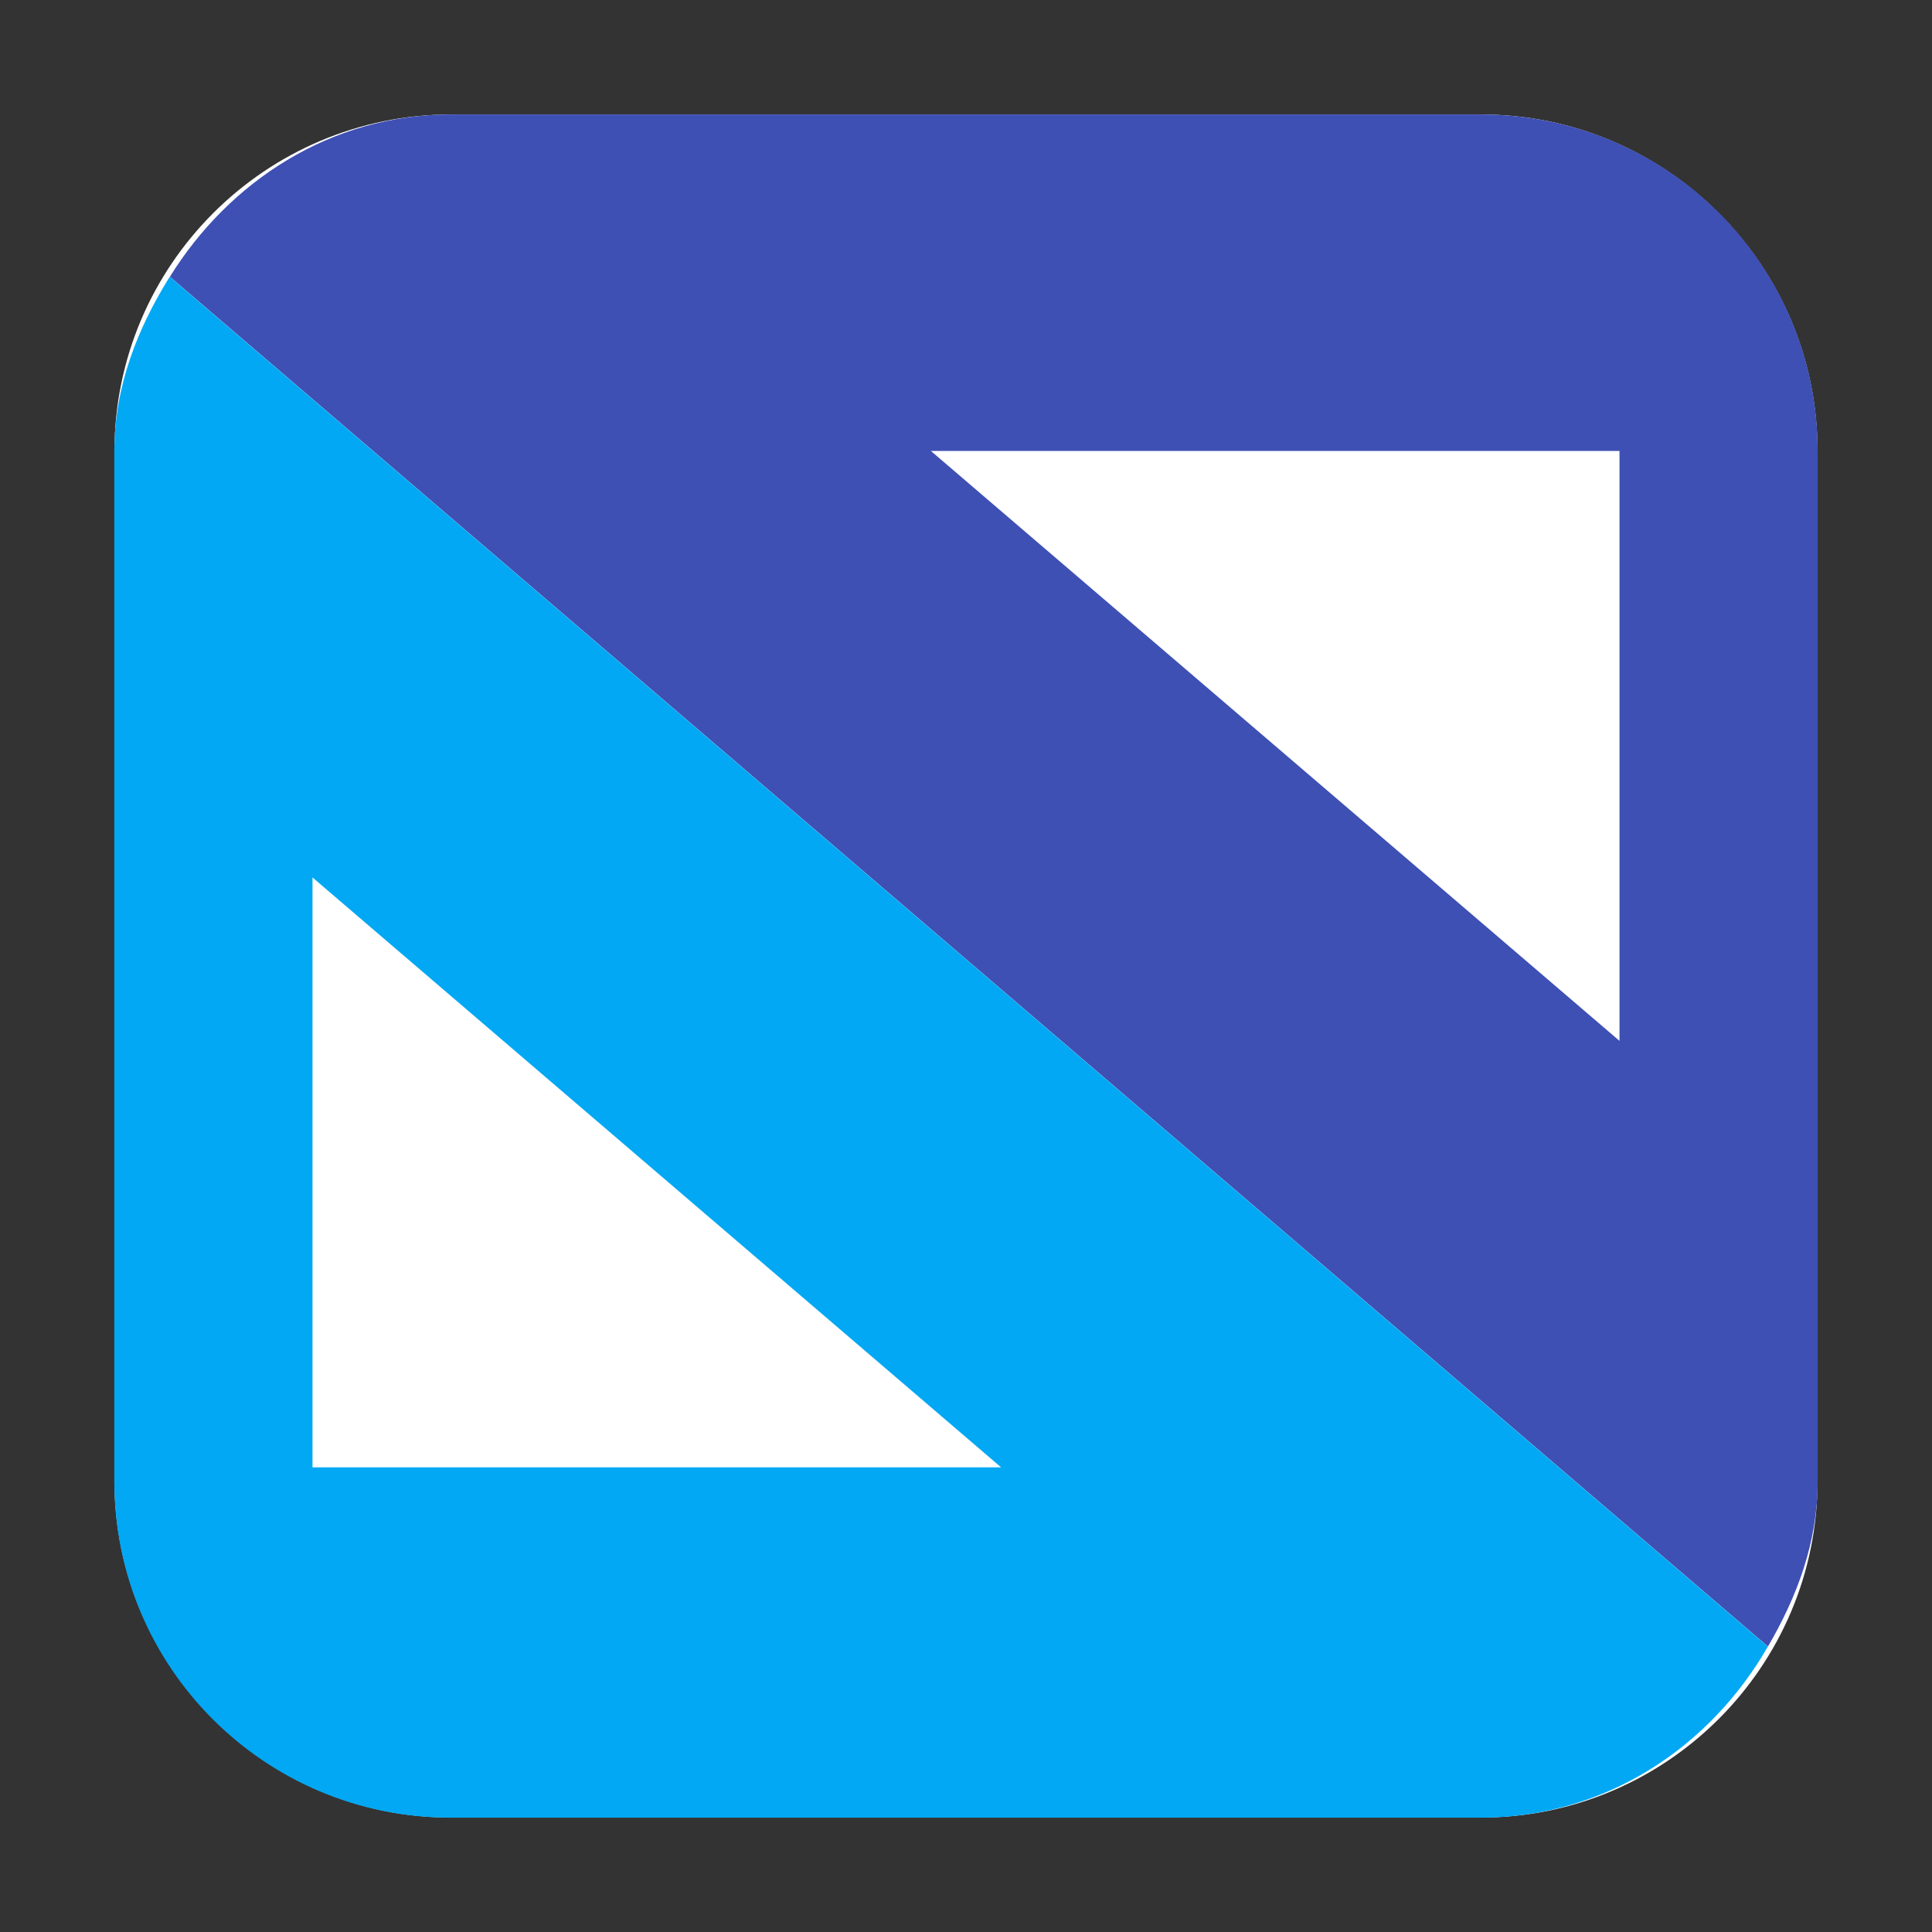 <svg height="12pt" viewBox="0 0 12 12" width="12pt" xmlns="http://www.w3.org/2000/svg"><rect x="0" y="0" width="12" height="12" fill="#333333" stroke="none"/><g fill-rule="evenodd"><path d="m2.801.711h6.398c1.152 0 2.09.938 2.09 2.09v6.398c0 1.152-.938 2.09-2.09 2.09h-6.398c-1.152 0-2.09-.938-2.09-2.09v-6.398c0-1.152.938-2.09 2.09-2.09zm0 0" fill="#fff"/><path d="m1.055 1.719 9.926 8.508c.18-.309.309-.645.309-1.027v-6.395c0-1.16-.934-2.094-2.094-2.094h-6.395c-.75 0-1.379.418-1.746 1.008zm4.727 1.082h4.277v3.664zm0 0" fill="#3e50b4"/><path d="m10.98 10.227-9.926-8.508c-.199.32-.344.68-.344 1.086v6.395c0 1.156.934 2.09 2.09 2.09h6.395c.777 0 1.426-.438 1.785-1.062zm-9.039-4.777 4.277 3.664h-4.277zm0 0" fill="#02a8f3"/></g></svg>